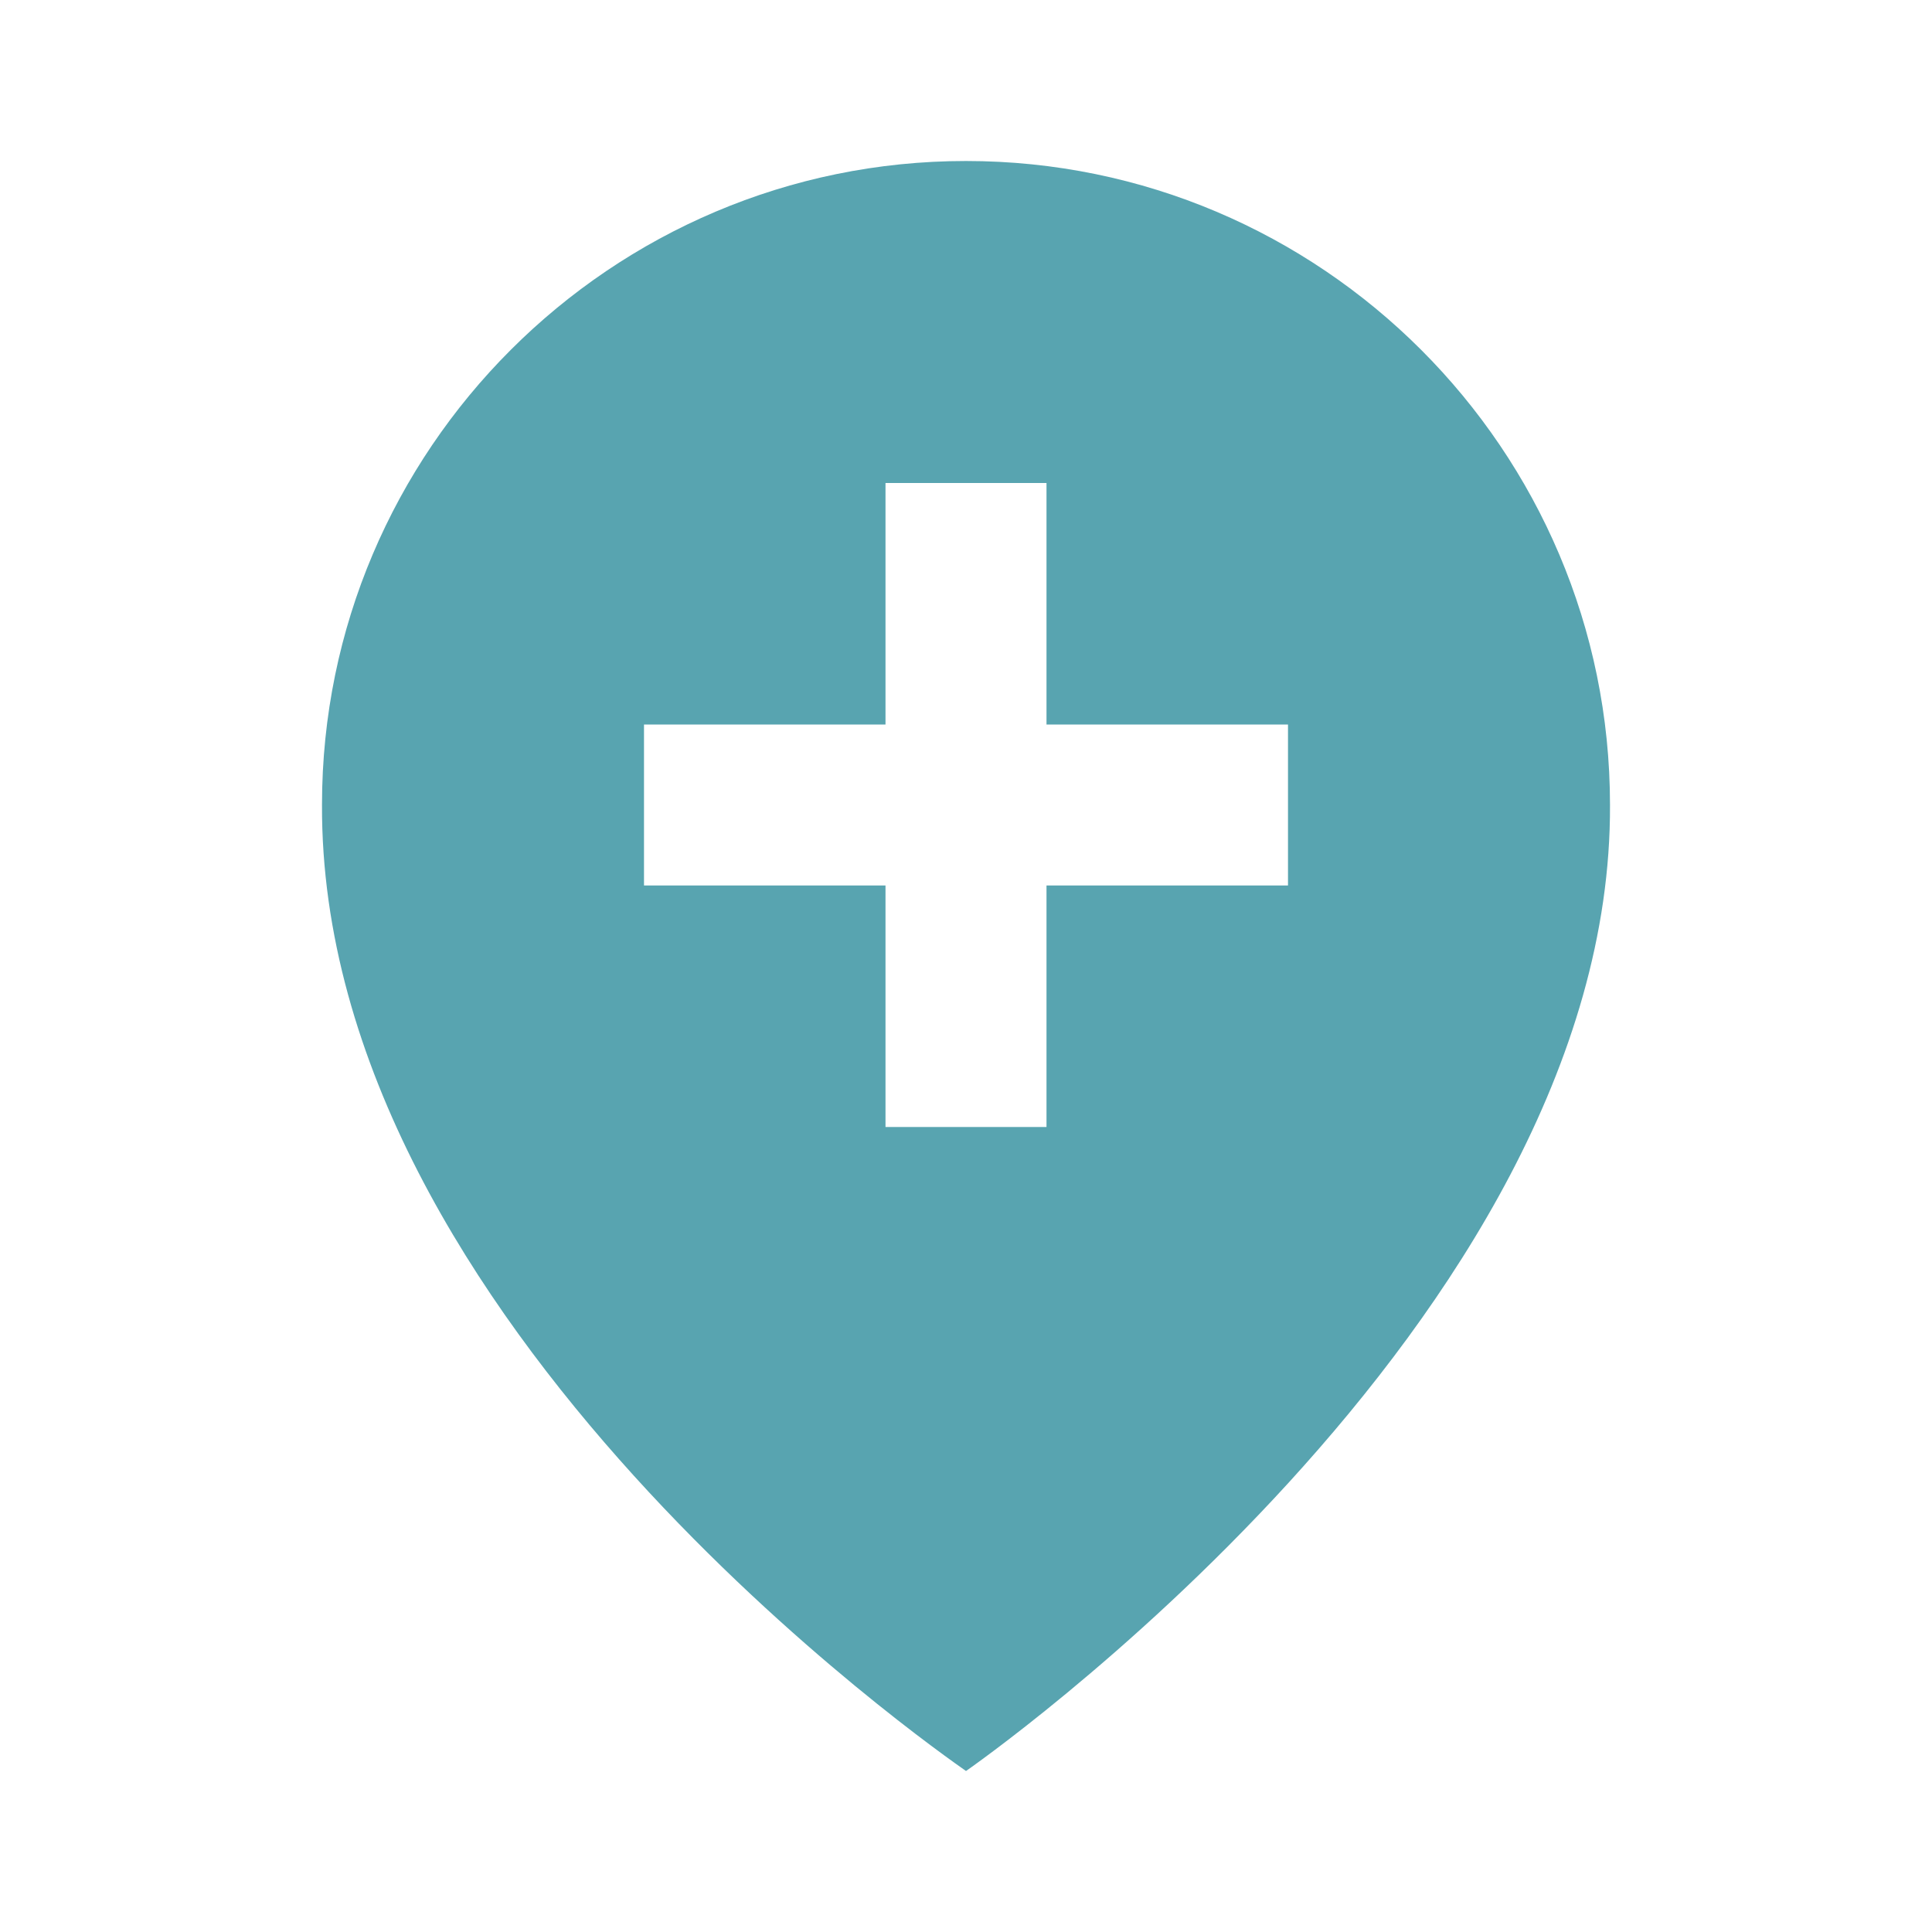 <svg xmlns="http://www.w3.org/2000/svg" width="24" height="24" viewBox="0 0 24 24" style="fill: #58A4B0;transform: ;msFilter:;"><path d="M12 22s8.029-5.56 8-12c0-4.411-3.589-8-8-8S4 5.589 4 9.995C3.971 16.44 11.696 21.784 12 22zM8 9h3V6h2v3h3v2h-3v3h-2v-3H8V9z"></path></svg>